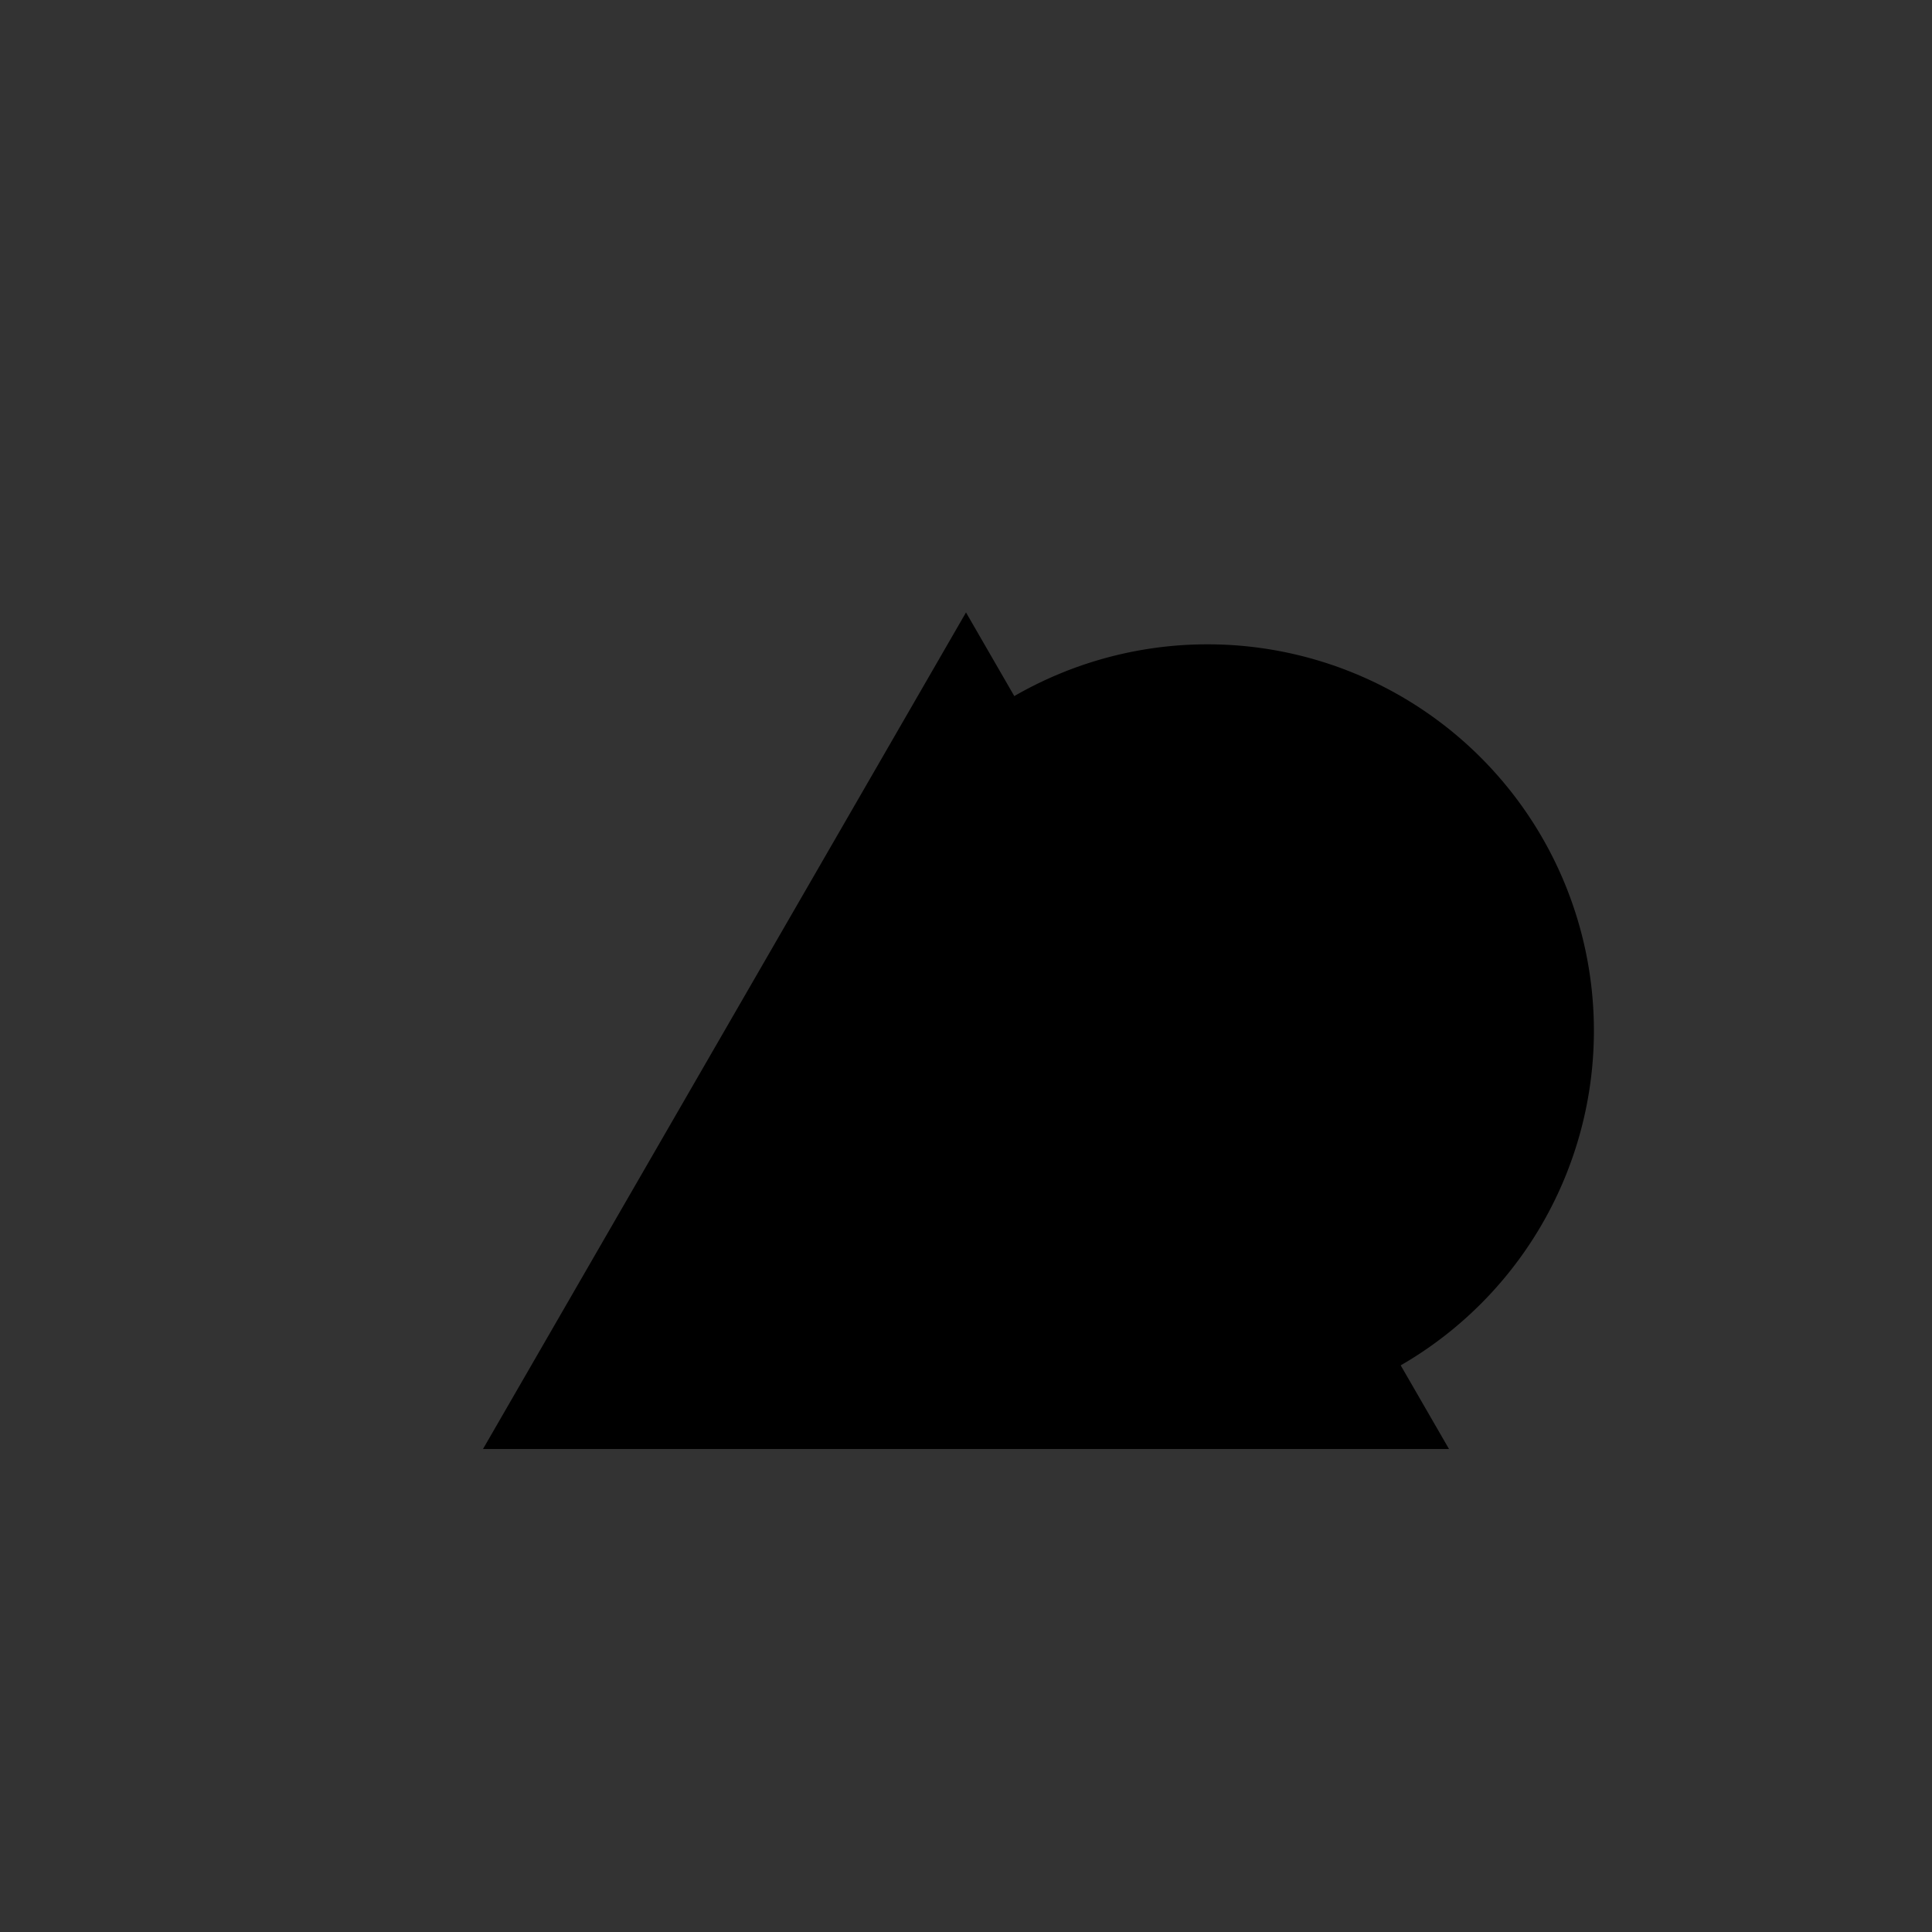 <svg id="logo" viewBox="0 0 100 100" xmlns="http://www.w3.org/2000/svg" style="">
          <rect x="0" y="0" width="100" height="100" fill="#333333" stroke="none"/>
          <path stroke="yellow" d="M42.5,53.35A20,20 0,1,1 82.5,53.35A20,20 0,1,1 42.5,53.35" class="pSJKPOwB_0"></path>
          <path stroke="yellow" d="M52.5,53.35A10,10 0,1,1 72.5,53.35A10,10 0,1,1 52.5,53.35" class="pSJKPOwB_1"></path>
          <path stroke="green" fill="black" d="M25,75L50,31.7L75,75L25,75L50,31.7" class="pSJKPOwB_2"></path>
          <path stroke="green" d="M37.5,75L31.25,64.17" class="pSJKPOwB_3"></path>
          <path stroke="green" d="M62.5,75L43.75,42.52" class="pSJKPOwB_4"></path>
          <path stroke="blue" stroke-width="1" d="M15,80L85,80" class="pSJKPOwB_5"></path>
        <style data-made-with="vivus-instant">.pSJKPOwB_0{stroke-dasharray:126 128;stroke-dashoffset:127;animation:pSJKPOwB_draw_0 4300ms linear 0ms infinite,pSJKPOwB_fade 4300ms linear 0ms infinite;}.pSJKPOwB_1{stroke-dasharray:63 65;stroke-dashoffset:64;animation:pSJKPOwB_draw_1 4300ms linear 0ms infinite,pSJKPOwB_fade 4300ms linear 0ms infinite;}.pSJKPOwB_2{stroke-dasharray:200 202;stroke-dashoffset:201;animation:pSJKPOwB_draw_2 4300ms linear 0ms infinite,pSJKPOwB_fade 4300ms linear 0ms infinite;}.pSJKPOwB_3{stroke-dasharray:13 15;stroke-dashoffset:14;animation:pSJKPOwB_draw_3 4300ms linear 0ms infinite,pSJKPOwB_fade 4300ms linear 0ms infinite;}.pSJKPOwB_4{stroke-dasharray:38 40;stroke-dashoffset:39;animation:pSJKPOwB_draw_4 4300ms linear 0ms infinite,pSJKPOwB_fade 4300ms linear 0ms infinite;}.pSJKPOwB_5{stroke-dasharray:70 72;stroke-dashoffset:71;animation:pSJKPOwB_draw_5 4300ms linear 0ms infinite,pSJKPOwB_fade 4300ms linear 0ms infinite;}@keyframes pSJKPOwB_draw{100%{stroke-dashoffset:0;}}@keyframes pSJKPOwB_fade{0%{stroke-opacity:1;}88.372%{stroke-opacity:1;}100%{stroke-opacity:0;}}@keyframes pSJKPOwB_draw_0{18.605%{stroke-dashoffset: 127}69.767%{ stroke-dashoffset: 0;}100%{ stroke-dashoffset: 0;}}@keyframes pSJKPOwB_draw_1{22.326%{stroke-dashoffset: 64}73.488%{ stroke-dashoffset: 0;}100%{ stroke-dashoffset: 0;}}@keyframes pSJKPOwB_draw_2{26.047%{stroke-dashoffset: 201}77.209%{ stroke-dashoffset: 0;}100%{ stroke-dashoffset: 0;}}@keyframes pSJKPOwB_draw_3{29.767%{stroke-dashoffset: 14}80.93%{ stroke-dashoffset: 0;}100%{ stroke-dashoffset: 0;}}@keyframes pSJKPOwB_draw_4{33.488%{stroke-dashoffset: 39}84.651%{ stroke-dashoffset: 0;}100%{ stroke-dashoffset: 0;}}@keyframes pSJKPOwB_draw_5{37.209%{stroke-dashoffset: 71}88.372%{ stroke-dashoffset: 0;}100%{ stroke-dashoffset: 0;}}</style></svg>